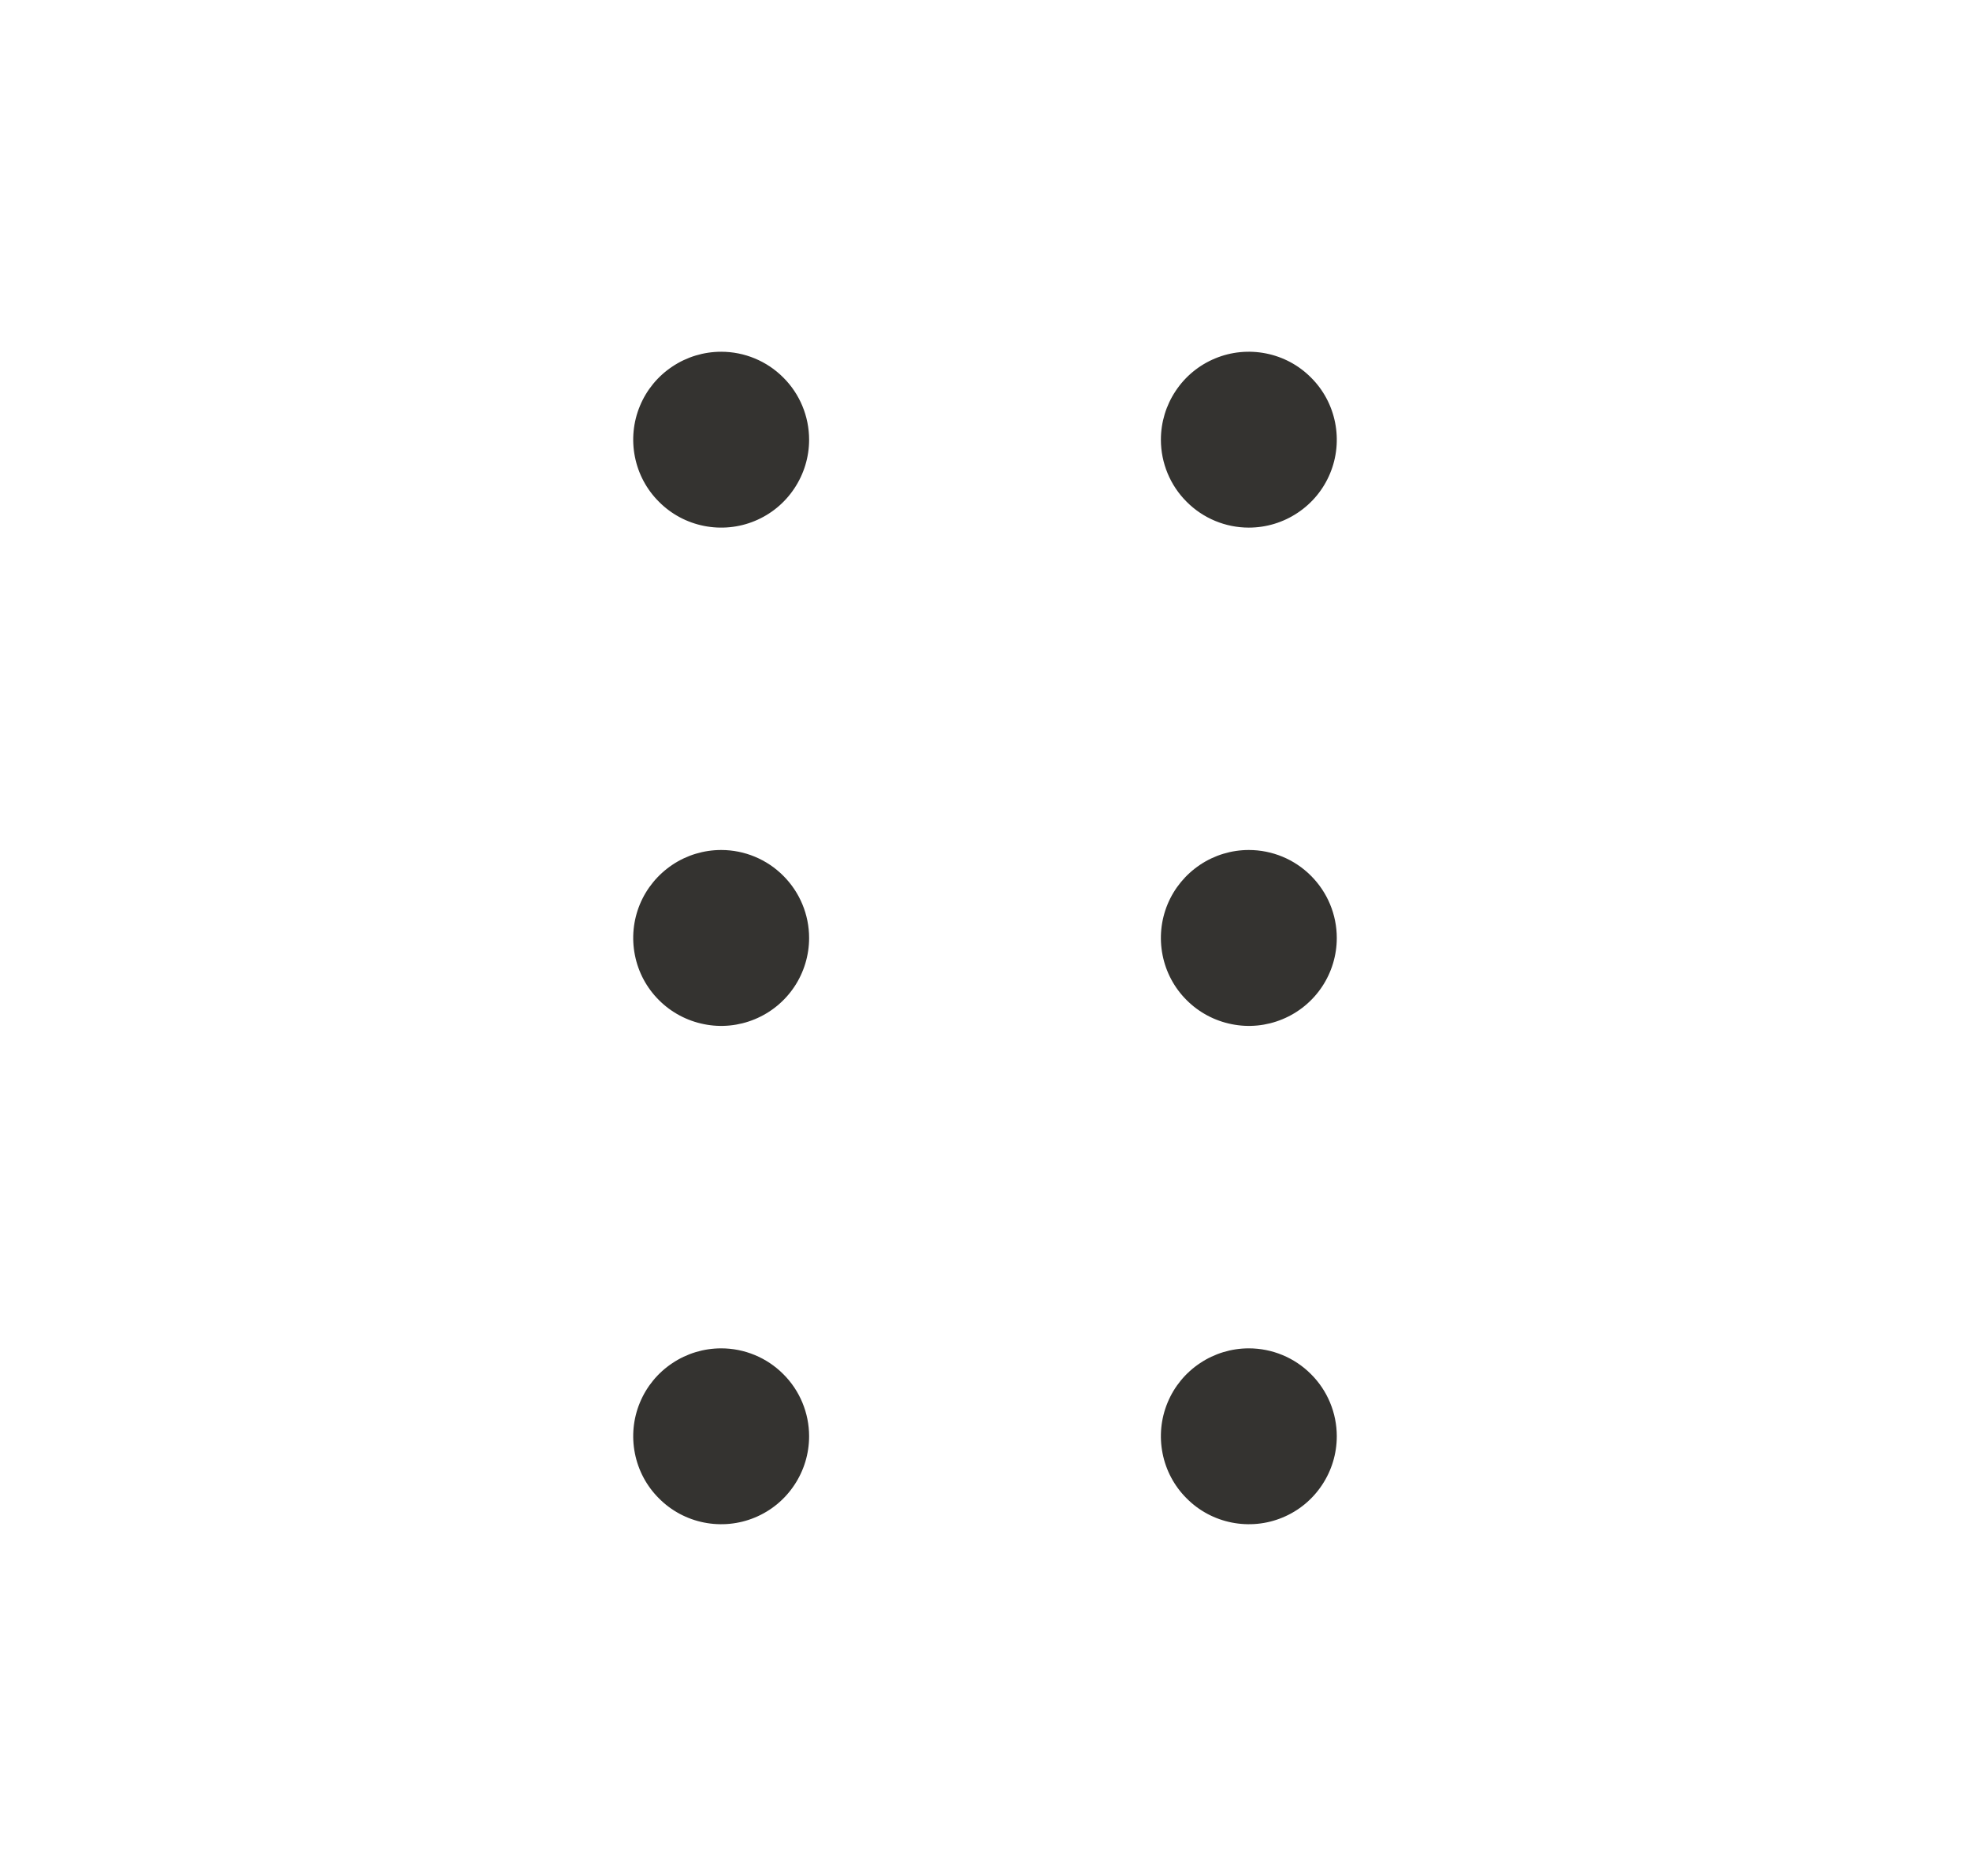<svg width="21" height="20" viewBox="0 0 21 20" fill="none" xmlns="http://www.w3.org/2000/svg">
<path d="M8.625 4.688C8.625 4.873 8.57 5.054 8.467 5.208C8.364 5.363 8.218 5.483 8.046 5.554C7.875 5.625 7.686 5.643 7.505 5.607C7.323 5.571 7.156 5.482 7.025 5.35C6.893 5.219 6.804 5.052 6.768 4.87C6.732 4.689 6.75 4.5 6.821 4.329C6.892 4.157 7.012 4.011 7.167 3.908C7.321 3.805 7.502 3.75 7.688 3.75C7.936 3.75 8.175 3.849 8.35 4.025C8.526 4.2 8.625 4.439 8.625 4.688ZM13.312 5.625C13.498 5.625 13.679 5.57 13.833 5.467C13.988 5.364 14.108 5.218 14.179 5.046C14.25 4.875 14.268 4.686 14.232 4.505C14.196 4.323 14.107 4.156 13.975 4.025C13.844 3.893 13.677 3.804 13.495 3.768C13.313 3.732 13.125 3.75 12.954 3.821C12.782 3.892 12.636 4.012 12.533 4.167C12.43 4.321 12.375 4.502 12.375 4.688C12.375 4.936 12.474 5.175 12.65 5.35C12.825 5.526 13.064 5.625 13.312 5.625ZM7.688 9.062C7.502 9.062 7.321 9.117 7.167 9.22C7.012 9.324 6.892 9.47 6.821 9.641C6.75 9.813 6.732 10.001 6.768 10.183C6.804 10.365 6.893 10.532 7.025 10.663C7.156 10.794 7.323 10.883 7.505 10.919C7.686 10.956 7.875 10.937 8.046 10.866C8.218 10.795 8.364 10.675 8.467 10.521C8.57 10.367 8.625 10.185 8.625 10C8.625 9.751 8.526 9.513 8.35 9.337C8.175 9.161 7.936 9.062 7.688 9.062ZM13.312 9.062C13.127 9.062 12.946 9.117 12.792 9.22C12.637 9.324 12.517 9.47 12.446 9.641C12.375 9.813 12.357 10.001 12.393 10.183C12.429 10.365 12.518 10.532 12.65 10.663C12.781 10.794 12.948 10.883 13.13 10.919C13.312 10.956 13.5 10.937 13.671 10.866C13.843 10.795 13.989 10.675 14.092 10.521C14.195 10.367 14.25 10.185 14.25 10C14.25 9.751 14.151 9.513 13.975 9.337C13.8 9.161 13.561 9.062 13.312 9.062ZM7.688 14.375C7.502 14.375 7.321 14.43 7.167 14.533C7.012 14.636 6.892 14.782 6.821 14.954C6.75 15.125 6.732 15.313 6.768 15.495C6.804 15.677 6.893 15.844 7.025 15.975C7.156 16.107 7.323 16.196 7.505 16.232C7.686 16.268 7.875 16.25 8.046 16.179C8.218 16.108 8.364 15.988 8.467 15.833C8.57 15.679 8.625 15.498 8.625 15.312C8.625 15.064 8.526 14.825 8.35 14.65C8.175 14.474 7.936 14.375 7.688 14.375ZM13.312 14.375C13.127 14.375 12.946 14.43 12.792 14.533C12.637 14.636 12.517 14.782 12.446 14.954C12.375 15.125 12.357 15.313 12.393 15.495C12.429 15.677 12.518 15.844 12.65 15.975C12.781 16.107 12.948 16.196 13.13 16.232C13.312 16.268 13.5 16.25 13.671 16.179C13.843 16.108 13.989 15.988 14.092 15.833C14.195 15.679 14.25 15.498 14.25 15.312C14.25 15.064 14.151 14.825 13.975 14.65C13.8 14.474 13.561 14.375 13.312 14.375Z" fill="#343330"/>
</svg>
